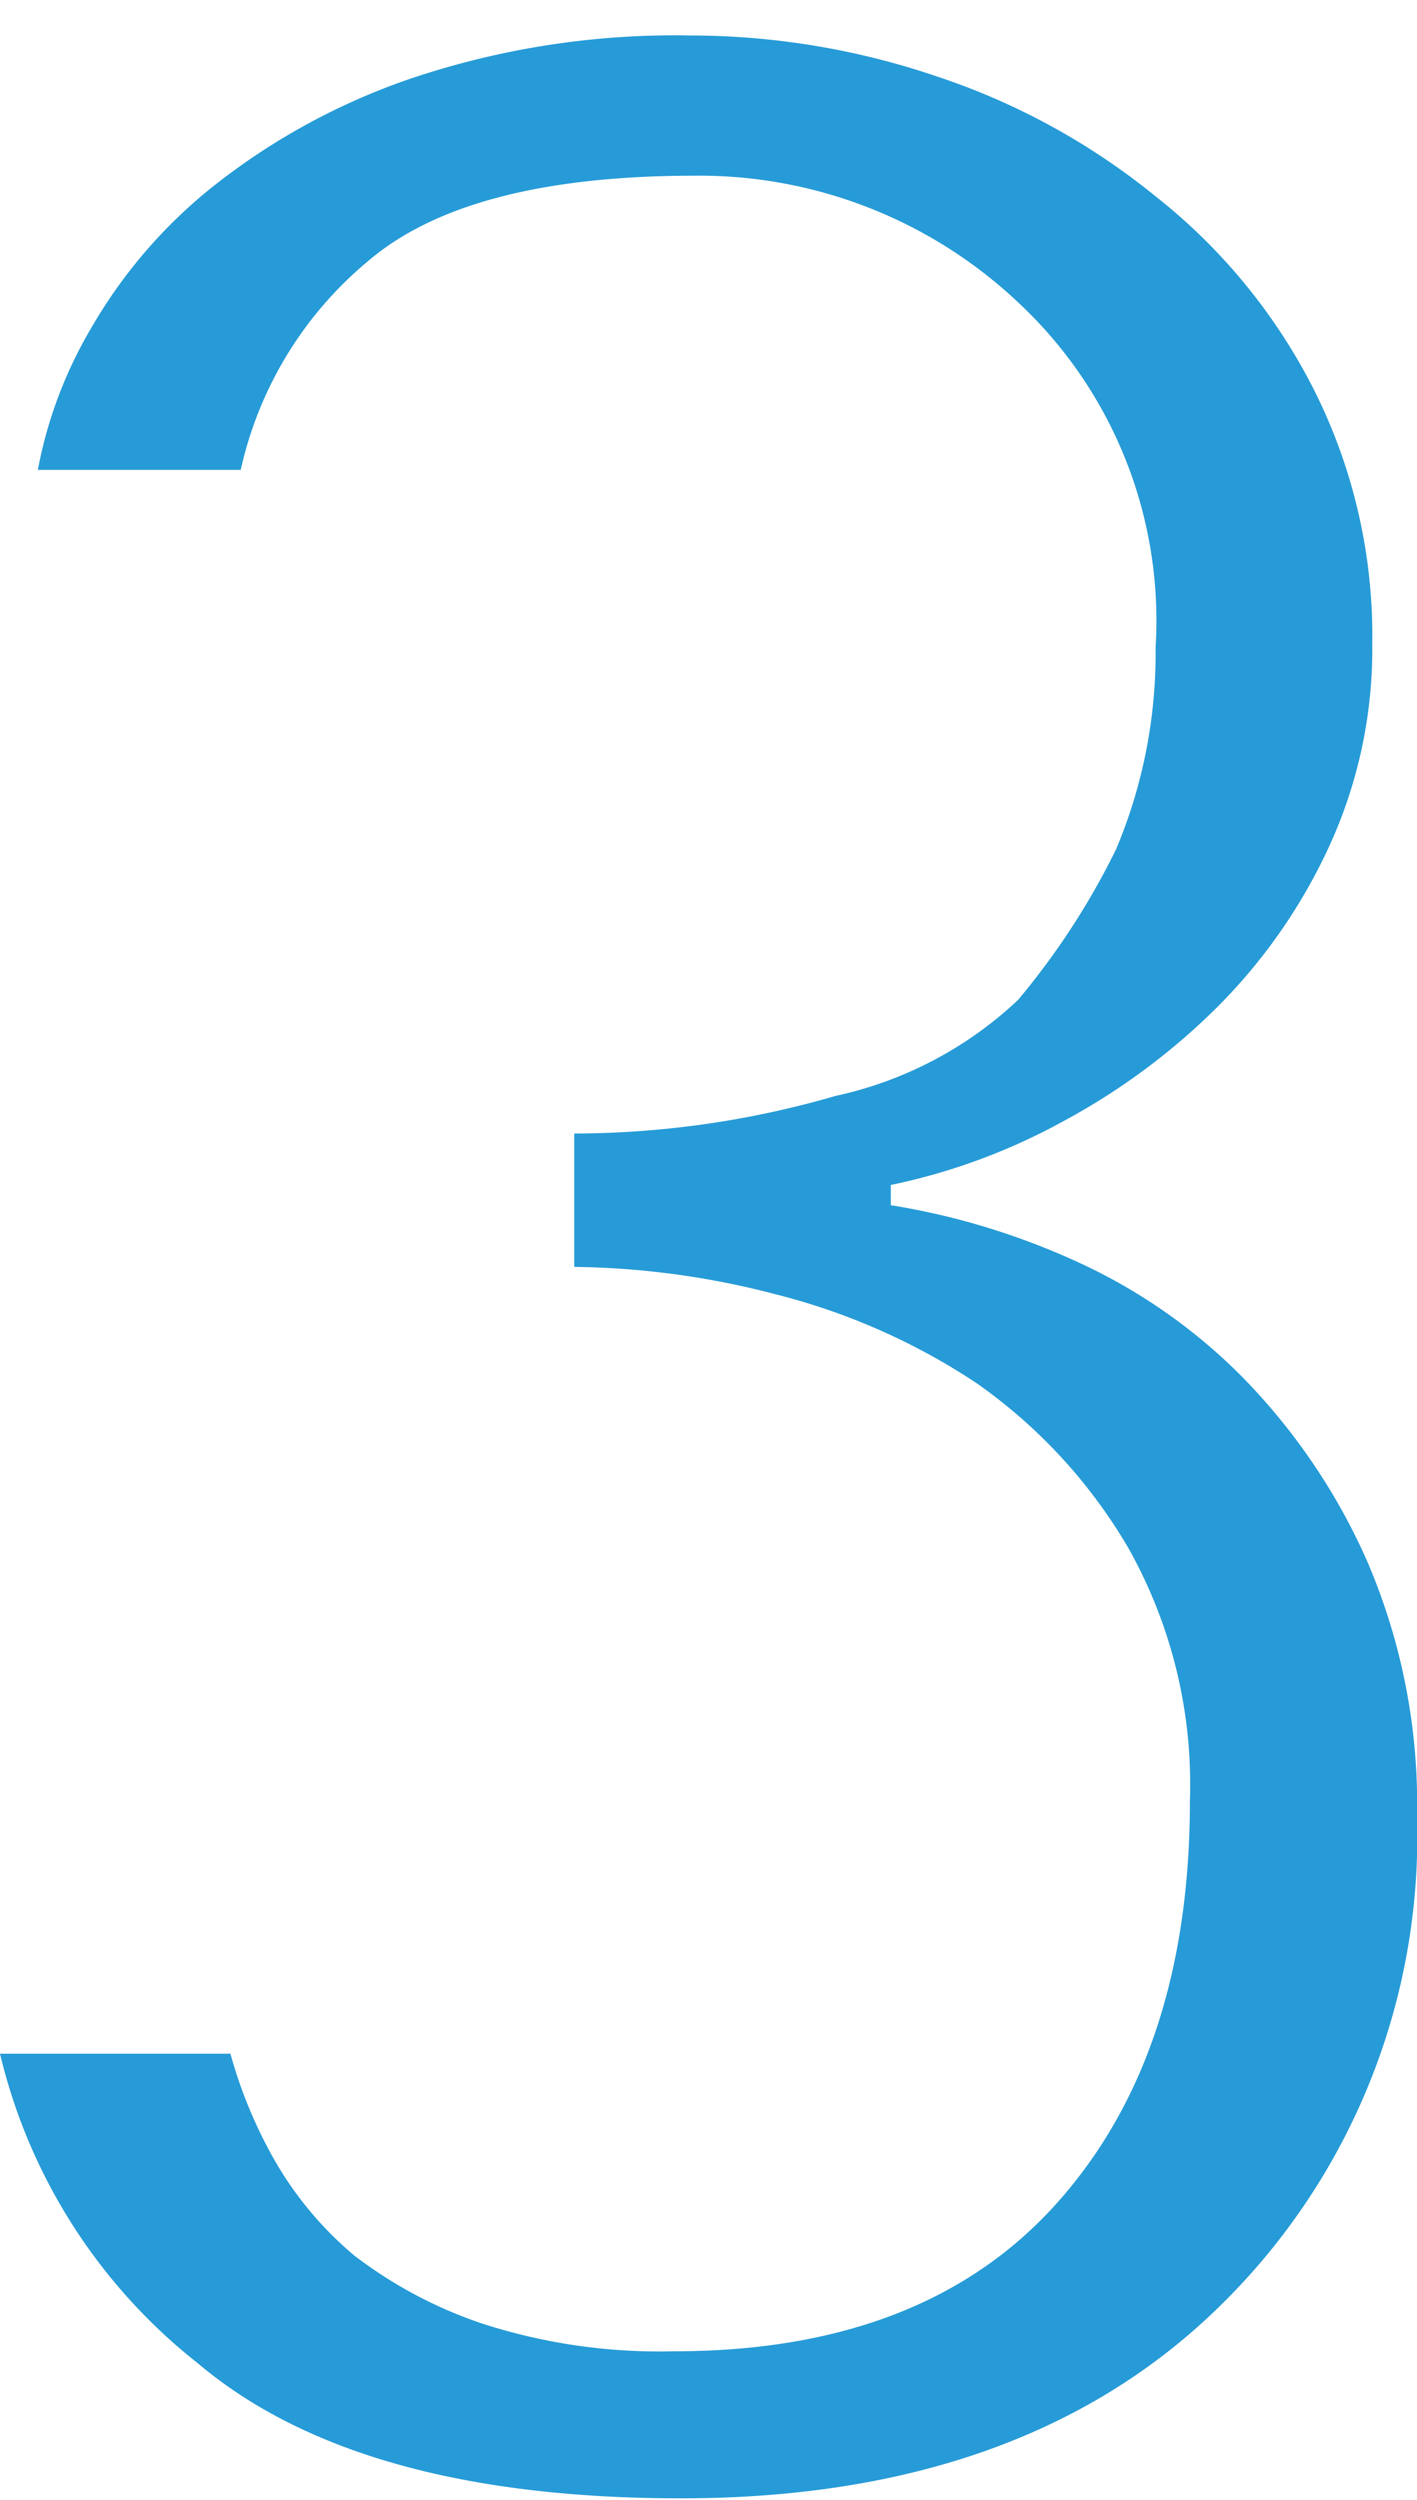 <svg xmlns="http://www.w3.org/2000/svg" width="38" height="67" viewBox="0 0 38 67">
  <defs>
    <style>
      .cls-1 {
        fill: #269bd7;
        fill-rule: evenodd;
      }
    </style>
  </defs>
  <path id="모양_4" data-name="모양 4" class="cls-1" d="M38,48.714A17.573,17.573,0,0,1,32.74,61.778q-5.258,5.18-14.479,5.179-8.67,0-12.958-3.621A14.964,14.964,0,0,1,0,55.04H6.179a12.5,12.5,0,0,0,1.153,2.8A9.522,9.522,0,0,0,9.5,60.449a11.853,11.853,0,0,0,3.458,1.833,15.454,15.454,0,0,0,5.118.734q6.73,0,10.283-3.989T31.91,48.256a12.919,12.919,0,0,0-1.66-6.784,14.064,14.064,0,0,0-4.058-4.4A17.443,17.443,0,0,0,20.8,34.688a22.163,22.163,0,0,0-5.4-.734V30.379a25.237,25.237,0,0,0,7.008-1.008A10.313,10.313,0,0,0,27.3,26.8a20.005,20.005,0,0,0,2.628-4.034,13.5,13.5,0,0,0,1.061-5.409,11.65,11.65,0,0,0-3.643-9.213A12.464,12.464,0,0,0,18.63,4.709Q12.542,4.709,9.868,7a10.118,10.118,0,0,0-3.412,5.593H1.015a11.7,11.7,0,0,1,1.43-3.8,13.425,13.425,0,0,1,3.273-3.8,17.8,17.8,0,0,1,5.3-2.888A22.205,22.205,0,0,1,18.537.951a20.576,20.576,0,0,1,6.594,1.1,18.507,18.507,0,0,1,5.856,3.209,15.541,15.541,0,0,1,4.2,5.088A14.655,14.655,0,0,1,36.8,17.269a12.652,12.652,0,0,1-1.153,5.409,14.875,14.875,0,0,1-3,4.309A17.8,17.8,0,0,1,28.5,30.058a16.571,16.571,0,0,1-4.611,1.7V32.3a19.367,19.367,0,0,1,4.887,1.467,14.971,14.971,0,0,1,4.519,3.117,16.649,16.649,0,0,1,3.366,4.951A16.462,16.462,0,0,1,38,48.714Z"/>
</svg>
